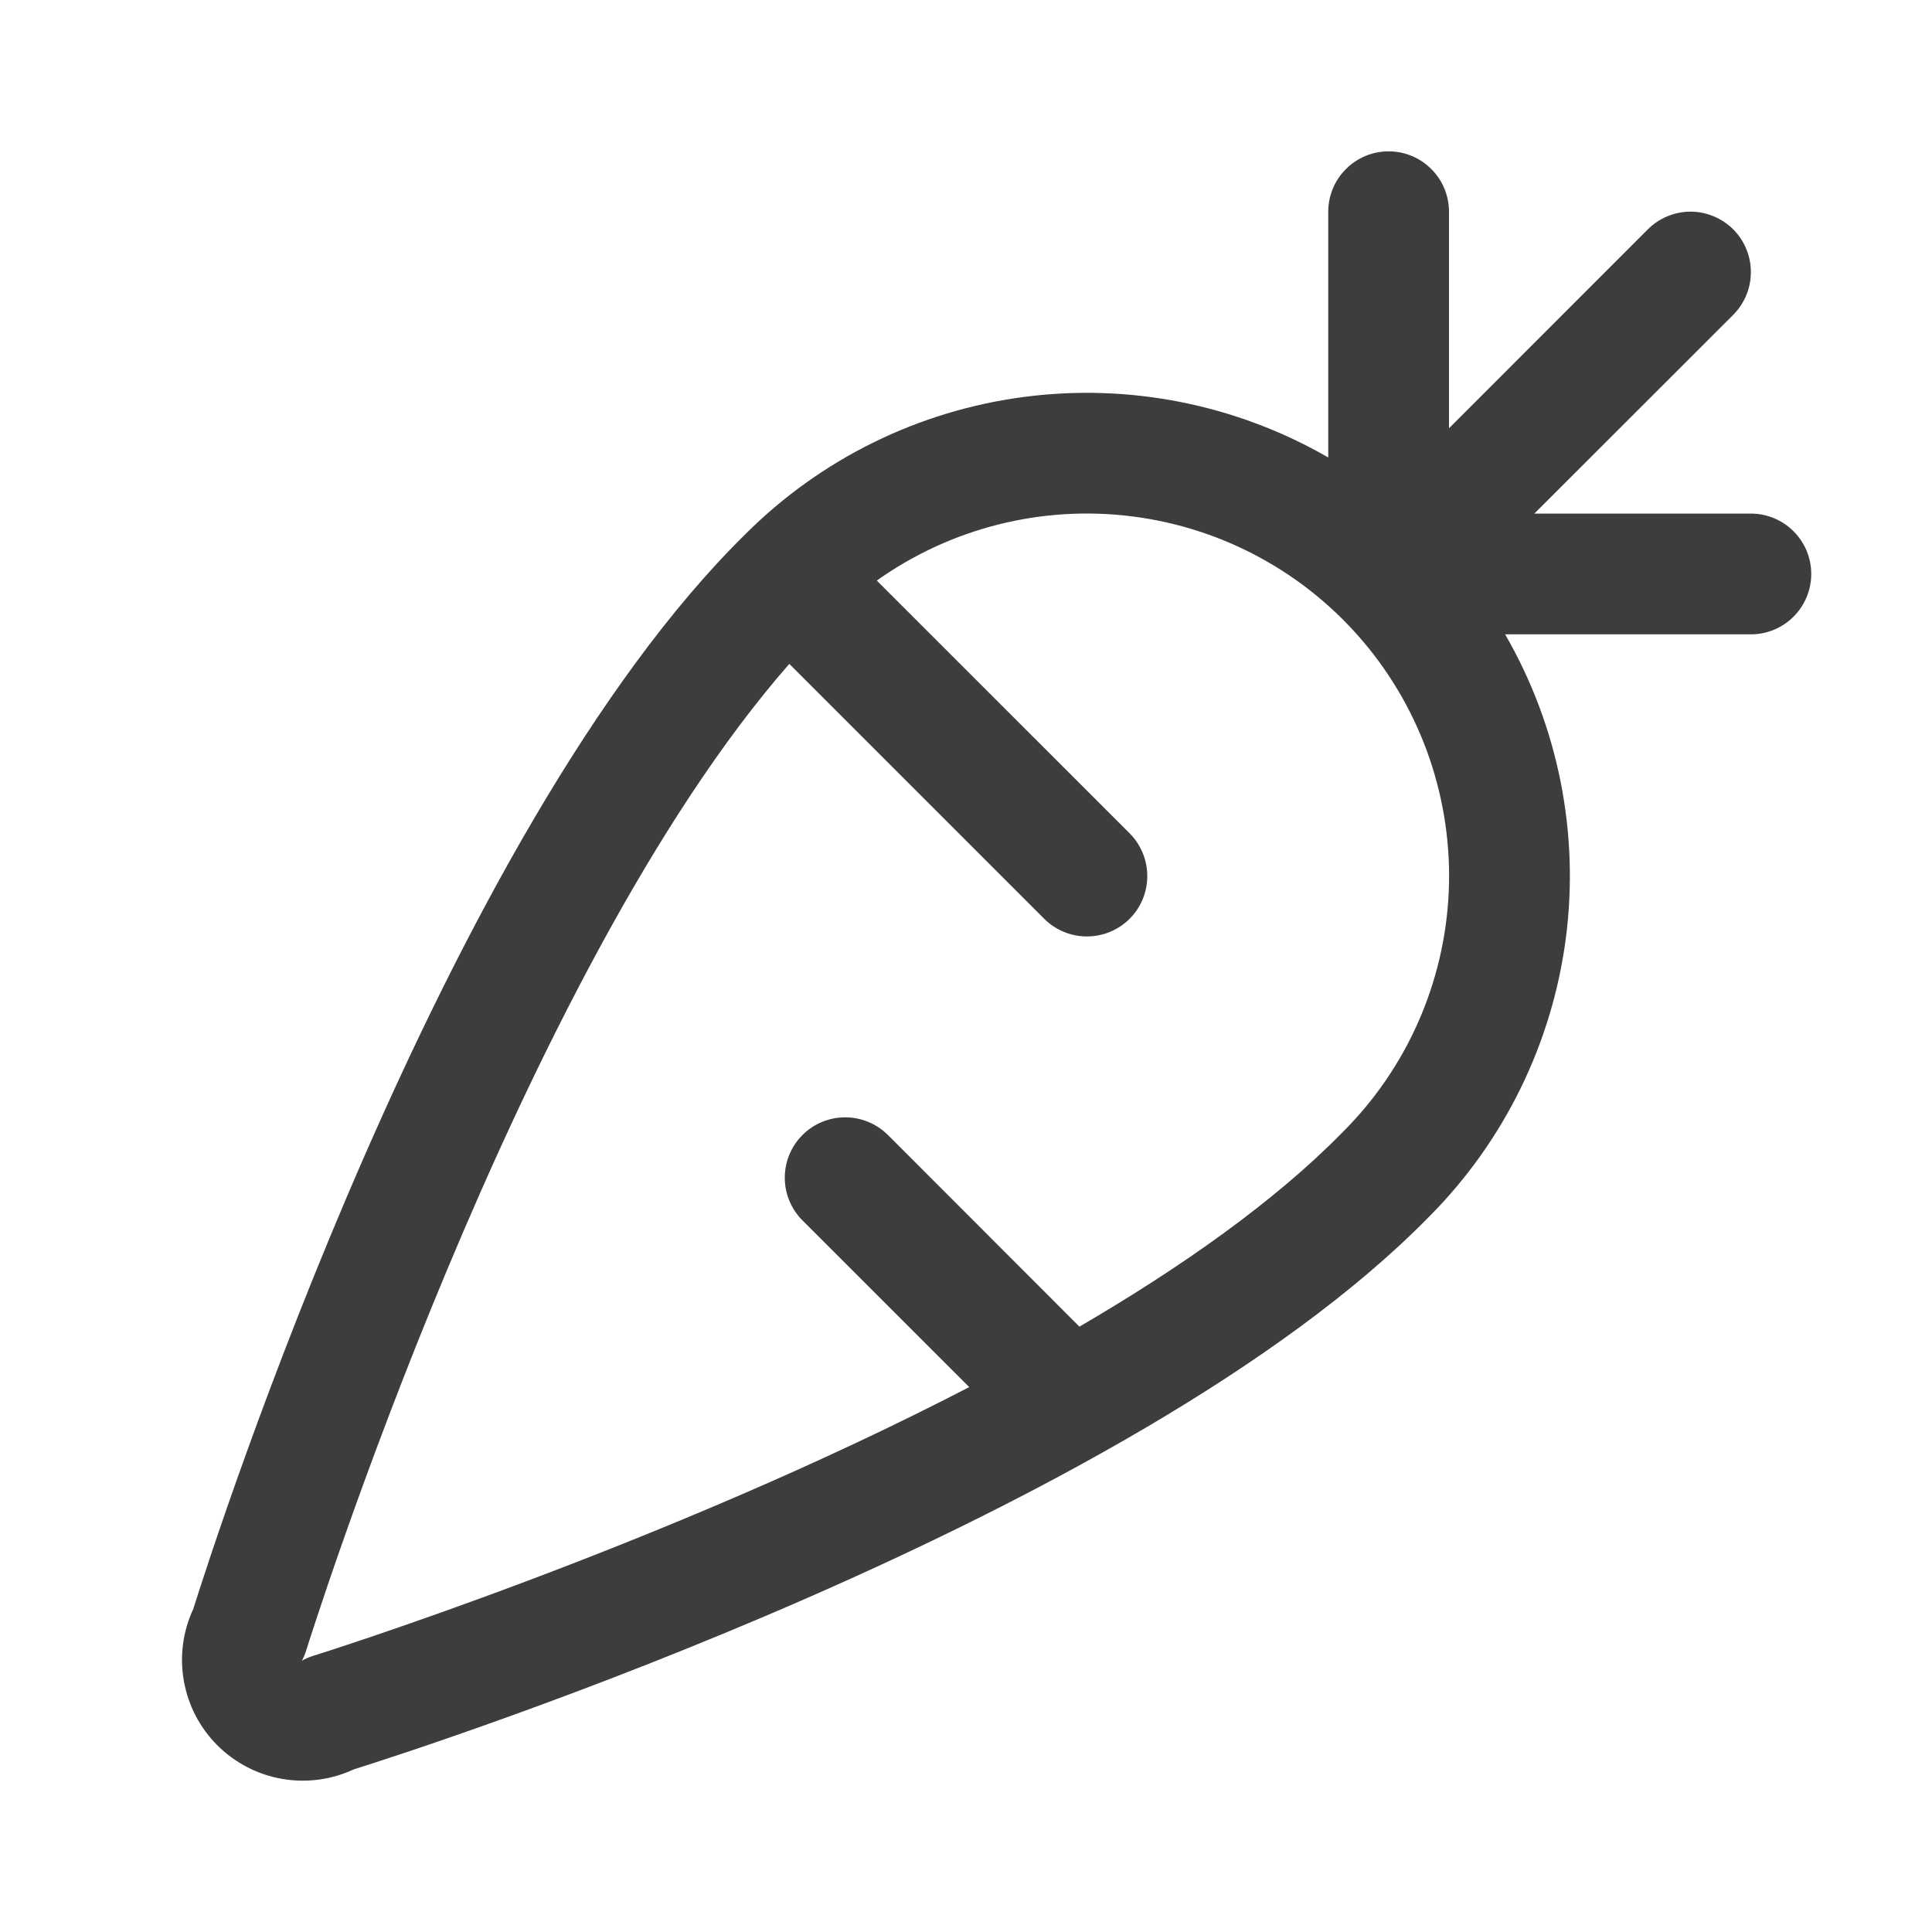<svg width="24" height="24" viewBox="0 0 24 24" fill="#3D3D3D" xmlns="http://www.w3.org/2000/svg">
<path d="M21.75 6.38H19.06L21.531 3.911C21.6 3.841 21.656 3.758 21.693 3.667C21.731 3.576 21.75 3.478 21.75 3.38C21.75 3.281 21.731 3.184 21.693 3.093C21.656 3.002 21.6 2.919 21.531 2.849C21.461 2.78 21.378 2.724 21.287 2.687C21.196 2.649 21.099 2.629 21 2.629C20.902 2.629 20.804 2.649 20.713 2.687C20.622 2.724 20.539 2.78 20.47 2.849L18 5.32V2.63C18 2.431 17.921 2.24 17.78 2.1C17.64 1.959 17.449 1.88 17.25 1.88C17.051 1.88 16.86 1.959 16.72 2.1C16.579 2.24 16.5 2.431 16.5 2.63V5.683C15.357 5.024 14.029 4.759 12.72 4.931C11.412 5.102 10.197 5.7 9.263 6.632C5.503 10.325 2.677 19.108 2.401 19.987C2.271 20.266 2.23 20.578 2.284 20.881C2.337 21.184 2.482 21.463 2.7 21.681C2.918 21.898 3.197 22.044 3.5 22.097C3.803 22.151 4.115 22.11 4.394 21.98C5.273 21.704 14.067 18.874 17.751 15.116C18.682 14.182 19.279 12.967 19.451 11.659C19.622 10.35 19.357 9.022 18.697 7.88H21.75C21.949 7.88 22.14 7.801 22.28 7.66C22.421 7.52 22.5 7.329 22.5 7.13C22.5 6.931 22.421 6.74 22.28 6.6C22.14 6.459 21.949 6.38 21.75 6.38ZM16.676 14.067C15.838 14.922 14.684 15.736 13.409 16.48L11.03 14.099C10.96 14.03 10.877 13.974 10.786 13.937C10.695 13.899 10.598 13.88 10.499 13.88C10.401 13.88 10.303 13.899 10.212 13.937C10.121 13.974 10.038 14.03 9.969 14.099C9.899 14.169 9.844 14.252 9.806 14.343C9.768 14.434 9.749 14.531 9.749 14.63C9.749 14.728 9.768 14.826 9.806 14.917C9.844 15.008 9.899 15.091 9.969 15.161L12.04 17.231C8.208 19.218 3.947 20.552 3.883 20.572C3.837 20.587 3.792 20.606 3.75 20.63C3.773 20.588 3.791 20.543 3.805 20.498C3.833 20.41 6.43 12.1 9.805 8.247L12.971 11.413C13.112 11.554 13.303 11.633 13.502 11.633C13.701 11.633 13.892 11.554 14.033 11.413C14.173 11.273 14.252 11.082 14.252 10.883C14.252 10.684 14.173 10.493 14.033 10.352L10.892 7.212C11.812 6.558 12.945 6.273 14.065 6.415C15.185 6.556 16.212 7.114 16.94 7.977C17.668 8.84 18.045 9.945 17.997 11.074C17.948 12.202 17.477 13.271 16.676 14.067Z" fill="#3D3D3D"/>
</svg>
